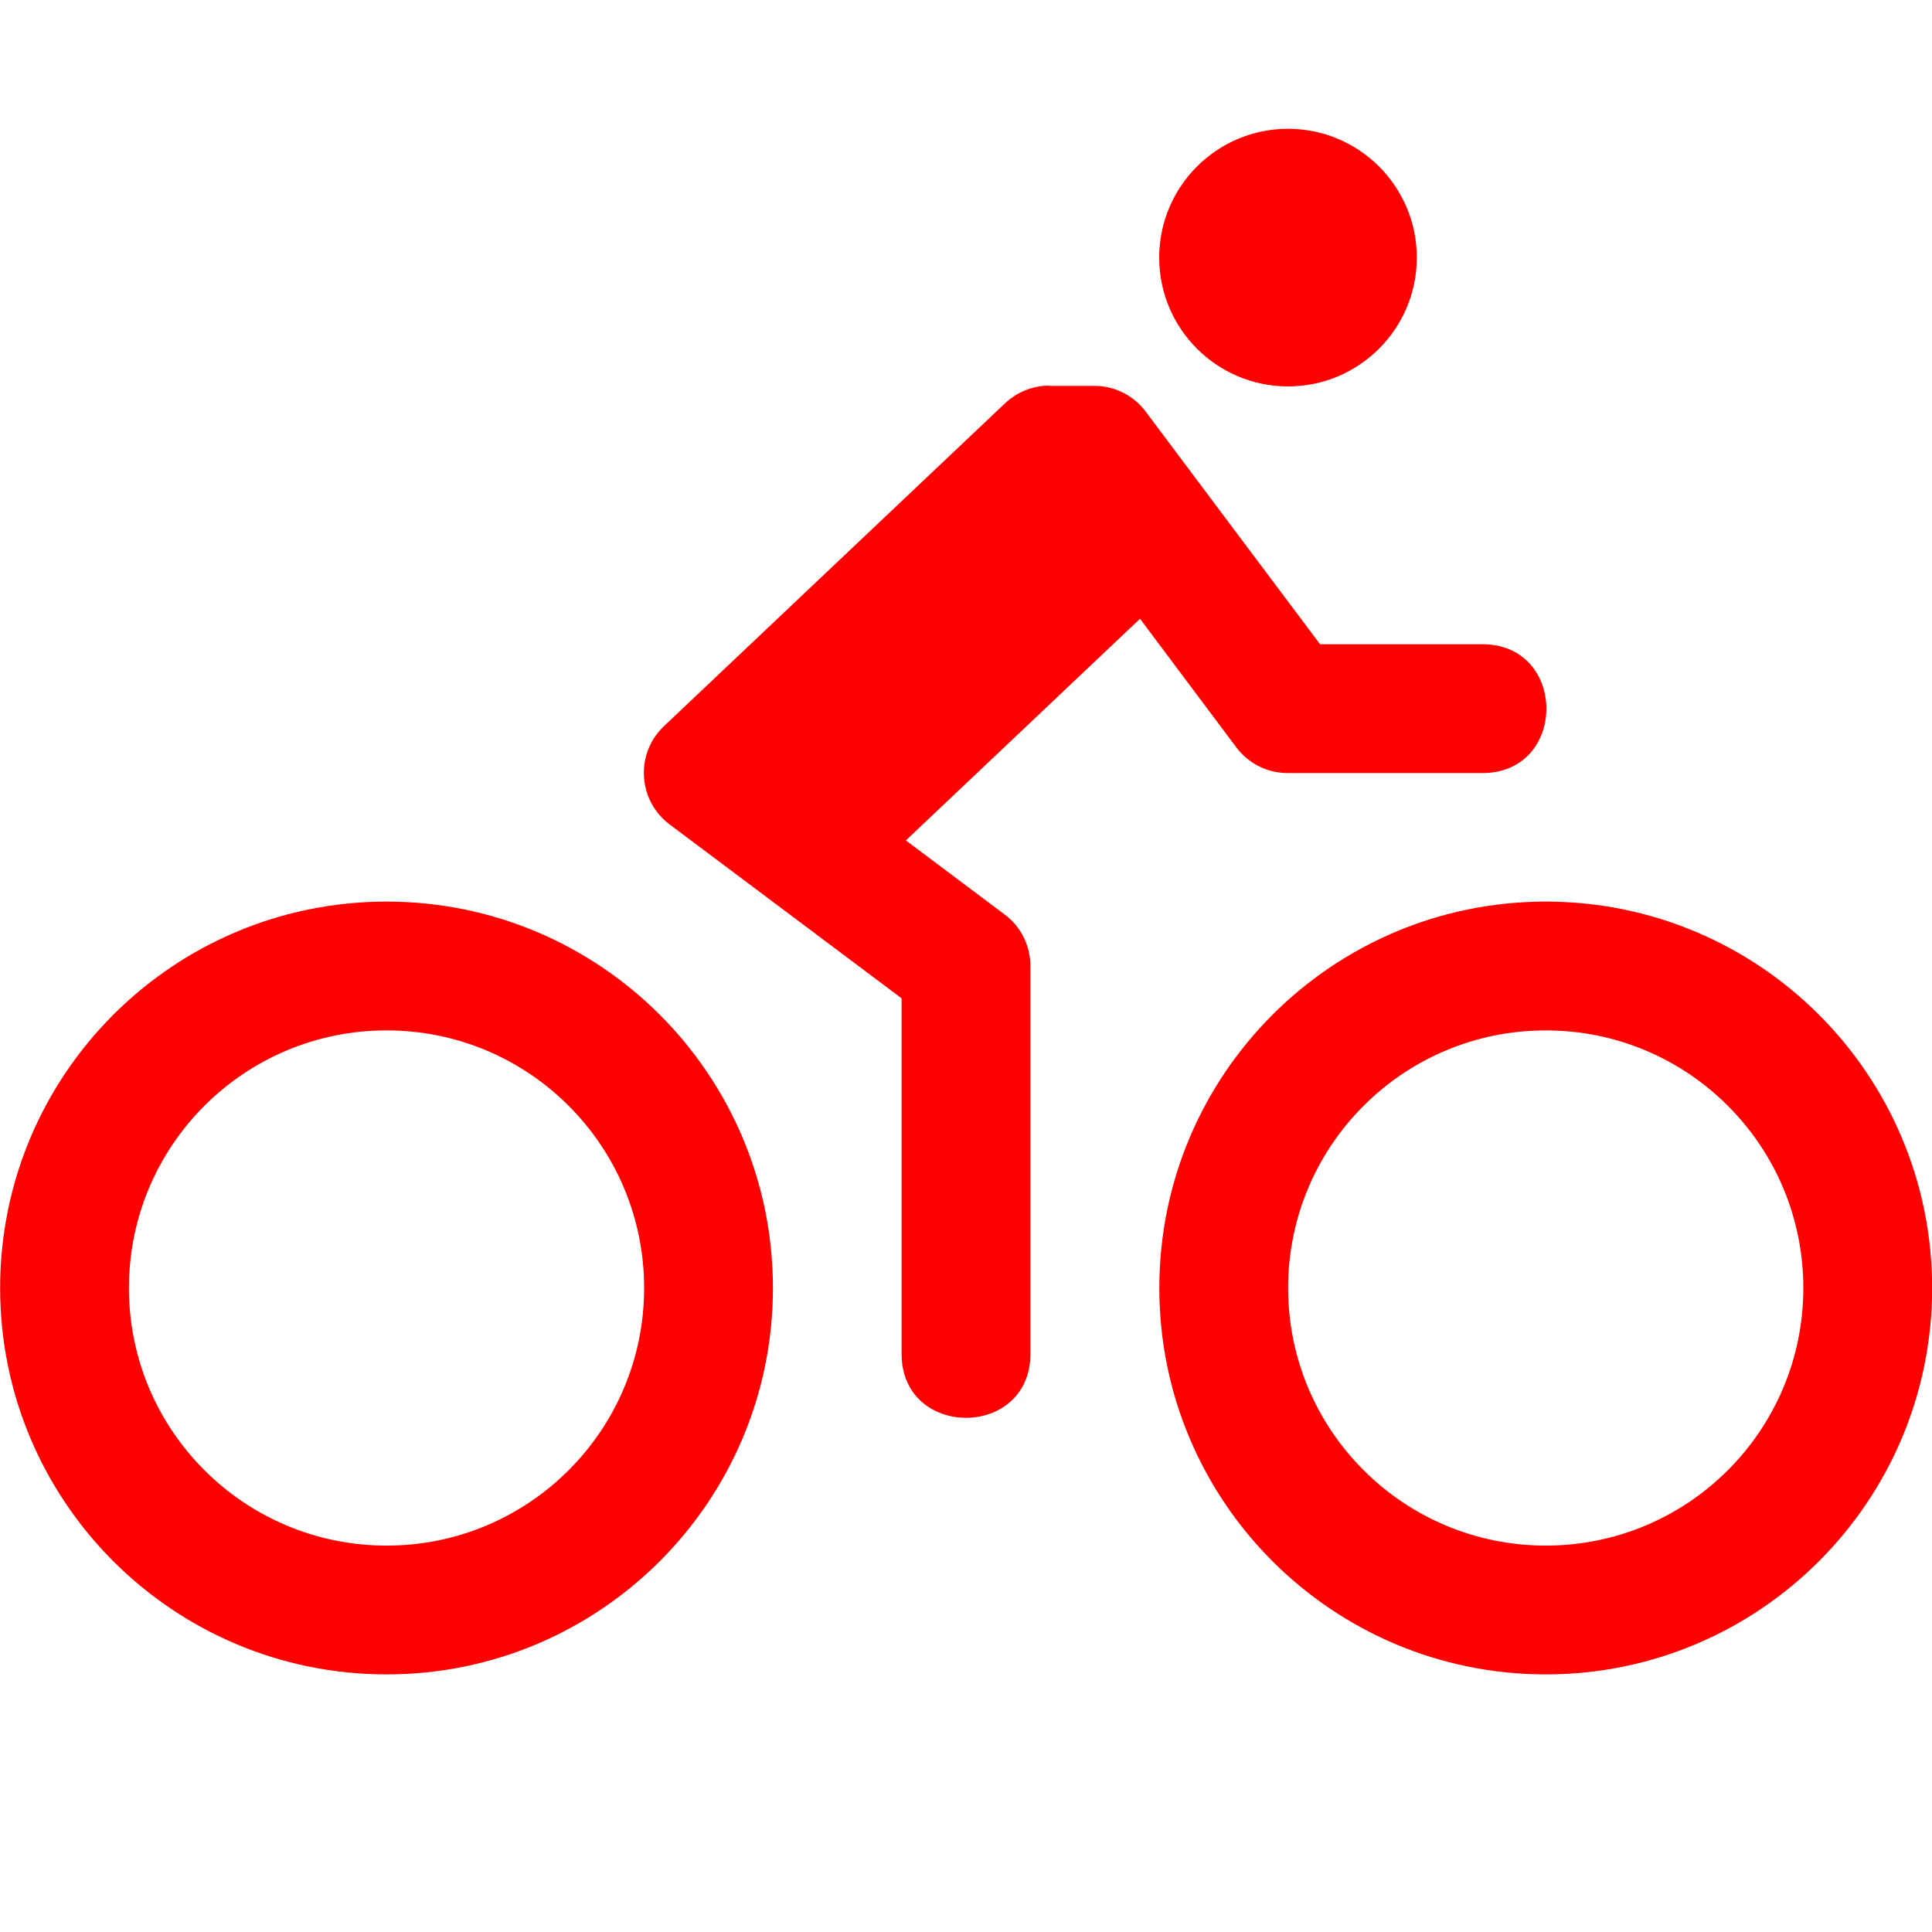 <?xml version="1.0" encoding="UTF-8"?>
<svg  width="25" height="25" enable-background="new 0 0 15 15" version="1.1" viewBox="0 0 15 15" xmlns="http://www.w3.org/2000/svg">
	<path fill="#ff0000" d="m10 1c-0.552 0-1 0.448-1 1s0.448 1 1 1 1-0.448 1-1-0.448-1-1-1zm-1.855 1.994c-0.13 5e-4 -0.255 0.052-0.348 0.143l-2.641 2.5c-0.226 0.213-0.205 0.578 0.043 0.764l1.801 1.35v2.75c-0.01 0.676 1.01 0.676 1 0v-3c3e-4 -0.157-0.073-0.306-0.199-0.4l-0.768-0.576 1.818-1.721 0.748 0.999c0.095 0.126 0.243 0.2 0.4 0.199h1.5c0.676 0.01 0.676-1.01 0-1h-1.25l-0.75-1-0.6-0.801c-0.09-0.124-0.232-0.199-0.385-0.205h-0.371zm-5.144 4.006c-1.657 0-3 1.343-3 3s1.343 3 3 3 3-1.343 3-3-1.343-3-3-3zm9 0c-1.657 0-3 1.343-3 3s1.343 3 3 3 3-1.343 3-3-1.343-3-3-3zm-9 1c1.105 0 2 0.895 2 2s-0.895 2-2 2-2-0.895-2-2 0.895-2 2-2zm9 0c1.105 0 2 0.895 2 2s-0.895 2-2 2-2-0.895-2-2 0.895-2 2-2z" />
</svg>
